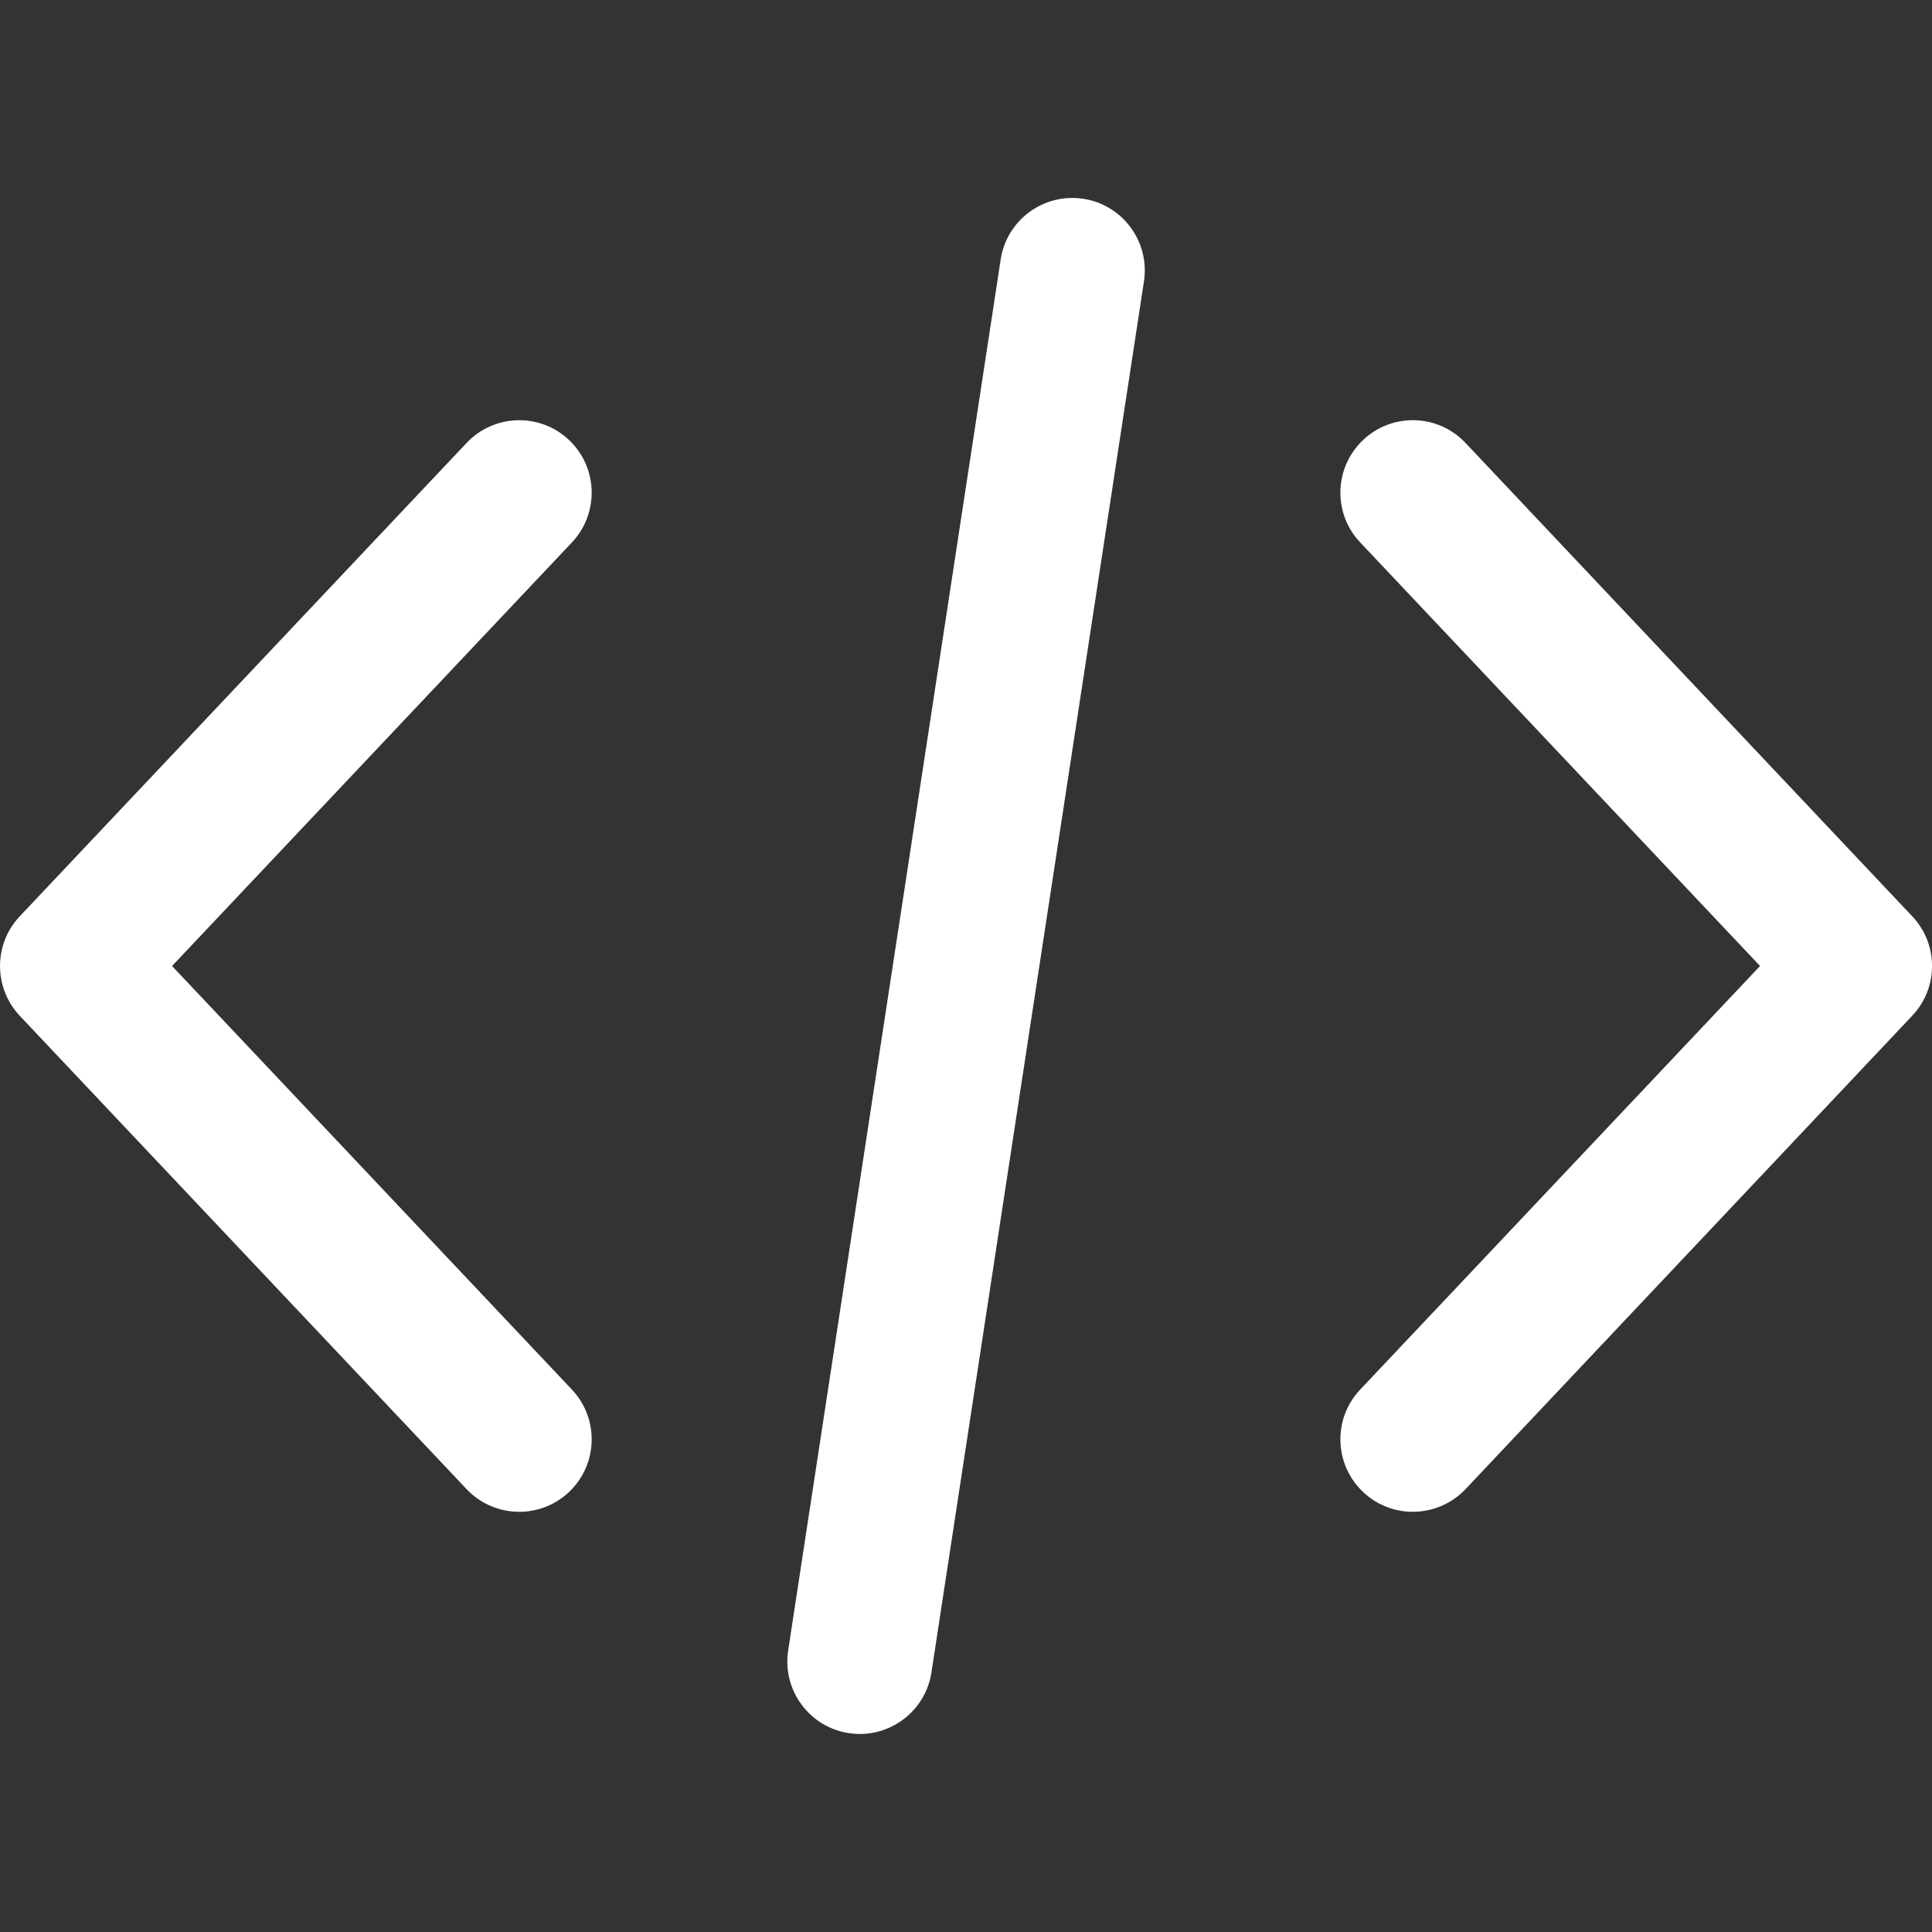 <svg width="18" height="18" viewBox="0 0 18 18" fill="none" xmlns="http://www.w3.org/2000/svg">
<rect x="0" y="0" width="18" height="18" fill="#333333" stroke="none"/>
<g clip-path="url(#clip0_0_1404)">
<path d="M17.816 8.537L13.654 4.127C13.398 3.855 12.971 3.843 12.7 4.099C12.429 4.355 12.416 4.782 12.672 5.053L16.398 9L12.672 12.947C12.416 13.218 12.429 13.645 12.7 13.901C12.83 14.024 12.997 14.085 13.163 14.085C13.342 14.085 13.521 14.014 13.654 13.874L17.816 9.463C18.062 9.203 18.062 8.797 17.816 8.537Z" fill="white"/>
<path d="M5.329 12.947L1.603 9L5.329 5.053C5.584 4.782 5.572 4.355 5.301 4.099C5.03 3.843 4.602 3.856 4.347 4.127L0.184 8.537C-0.061 8.797 -0.061 9.203 0.184 9.464L4.347 13.874C4.48 14.014 4.658 14.085 4.838 14.085C5.004 14.085 5.171 14.024 5.301 13.901C5.572 13.645 5.584 13.218 5.329 12.947Z" fill="white"/>
<path d="M10.092 1.852C9.724 1.796 9.379 2.049 9.323 2.418L7.343 15.378C7.287 15.746 7.54 16.091 7.908 16.147C7.943 16.152 7.977 16.155 8.011 16.155C8.339 16.155 8.627 15.915 8.678 15.582L10.658 2.621C10.714 2.253 10.461 1.908 10.092 1.852Z" fill="white"/>
</g>
<defs>
<clipPath id="clip0_0_1404">
<rect width="18" height="18" fill="white"/>
</clipPath>
</defs>
</svg>
